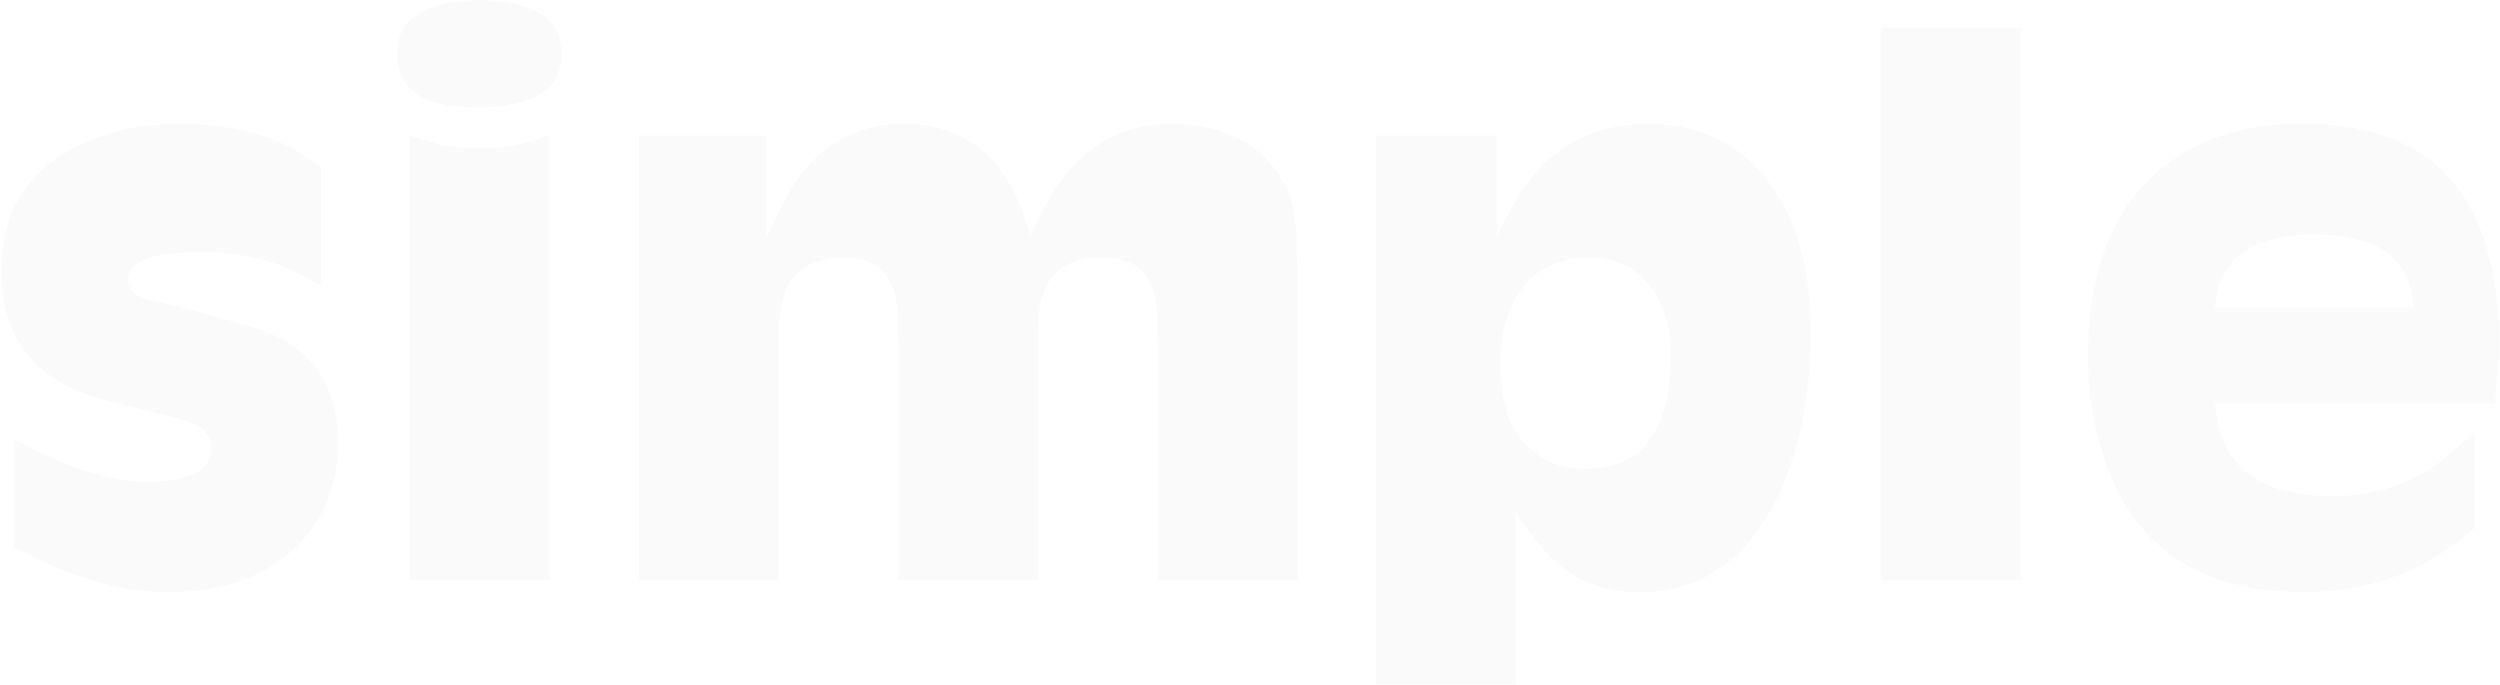 <svg width="1237" height="339" viewBox="0 0 1237 339" fill="none" xmlns="http://www.w3.org/2000/svg">
<g opacity="0.02">
<path d="M7.171 217.468L14.604 221.353C29.581 229.011 42.532 233.91 53.456 236.05C60.438 237.626 67.364 238.358 74.233 238.246C94.504 238.246 104.639 232.615 104.639 221.353C104.414 215.272 100.585 211.049 93.152 208.684C88.085 206.995 82.398 205.418 76.091 203.954L51.597 197.873C41.462 195.17 32.791 191.342 25.584 186.387C8.916 174.787 0.583 157.388 0.583 134.19C0.696 109.865 9.536 91.509 27.104 79.121C43.658 67.296 64.548 61.328 89.774 61.215C113.986 61.553 133.637 66.395 148.728 75.743L158.863 83.006V141.115L145.18 134.021C131.892 127.827 116.407 124.674 98.727 124.561C74.627 125.011 62.803 129.685 63.253 138.582C63.141 143.987 67.927 147.534 77.612 149.224C81.215 150.012 88.929 151.926 100.754 154.967L126.261 162.231C135.946 165.384 143.942 169.776 150.248 175.407C161.509 186.105 167.196 200.351 167.309 218.144C167.084 240.554 159.651 258.516 145.011 272.03C138.029 278.562 129.752 283.517 120.18 286.895C108.693 291.062 96.643 293.089 84.031 292.976C65.449 293.202 45.235 288.472 23.387 278.787L7.171 271.016V217.468Z" fill="black"/>
<path d="M202.614 67.127L214.945 70.844C221.815 72.533 229.247 73.378 237.243 73.378C245.238 73.49 252.671 72.646 259.541 70.844L271.703 67.127V287.064H202.614V67.127ZM237.412 0.065C264.439 0.516 277.897 9.356 277.784 26.586C277.784 39.537 270.577 47.645 256.162 50.911C250.306 52.488 244.056 53.22 237.412 53.107C210.046 53.557 196.42 44.717 196.533 26.586C196.307 9.356 209.934 0.516 237.412 0.065Z" fill="black"/>
<path d="M379.137 67.127V118.142L386.739 102.094C390.68 94.099 395.298 87.173 400.59 81.317C412.302 68.141 427.956 61.441 447.551 61.215C476.718 61.553 496.482 76.981 506.842 107.5L509.714 116.284L516.978 102.094C531.956 74.729 552.958 61.103 579.986 61.215C589.896 61.215 599.299 62.961 608.196 66.452C616.191 69.605 622.948 74.391 628.466 80.81C633.984 87.117 637.588 93.705 639.277 100.574C640.629 106.205 641.417 113.074 641.642 121.183L641.98 142.636V287.064H572.891V170.17L572.553 154.122C571.427 136.217 562.362 127.32 545.357 127.433C526.437 127.32 516.021 136.386 514.106 154.629L513.599 170.17V287.064H444.51V170.17L444.172 154.798C443.046 136.442 434.093 127.32 417.314 127.433C398.62 127.433 388.203 136.498 386.063 154.629C385.388 159.359 385.106 164.539 385.219 170.17V287.064H316.129V67.127H379.137Z" fill="black"/>
<path d="M680.832 67.127H740.631V117.297C749.527 98.04 758.931 84.526 768.841 76.756C781.566 66.621 797.163 61.441 815.632 61.215C842.772 61.441 863.55 72.42 877.964 94.155C890.014 112.286 895.983 135.654 895.87 164.258C895.87 196.578 890.127 224.338 878.64 247.536C863.55 277.717 841.252 292.864 811.747 292.976C797.783 293.089 785.564 289.542 775.091 282.334C767.771 277.379 759.381 267.694 749.921 253.28V338.585H680.832V67.127ZM742.489 181.488C742.601 197.254 745.867 209.078 752.286 216.961C760.395 227.097 771.318 232.108 785.057 231.995C812.76 231.77 826.668 213.076 826.781 175.913C826.668 161.836 823.402 150.631 816.983 142.298C809.326 132.275 799.078 127.32 786.24 127.433C771.374 127.433 760 132.951 752.117 143.987C745.473 153.447 742.264 165.947 742.489 181.488Z" fill="black"/>
<path d="M999.757 13.748V287.064H930.668V13.748H999.757Z" fill="black"/>
<path d="M1097.23 208.346C1101.95 232.896 1120.65 245.284 1153.31 245.509C1174.82 245.734 1193.74 239.372 1210.07 226.421L1224.42 214.09V261.388L1214.46 269.327C1193.17 285.093 1168.29 292.976 1139.79 292.976C1089 292.864 1056.23 271.129 1041.48 227.772C1035.85 211.556 1033.09 194.607 1033.2 176.927C1033.09 135.147 1044.8 104.29 1068.34 84.358C1086.36 69.042 1109.73 61.328 1138.44 61.215C1154.21 61.103 1168.29 63.242 1180.67 67.634C1213.11 79.008 1231.46 106.768 1235.74 150.913C1236.19 155.643 1236.42 164.032 1236.42 176.082L1234.56 199.562H1095.87L1097.23 208.346ZM1095.87 152.095H1194.19L1193.34 145.338C1190.75 131.825 1182.64 123.153 1169.02 119.324C1161.36 117.072 1153.08 115.946 1144.19 115.946C1117.61 116.284 1101.9 125.575 1097.06 143.818L1095.87 152.095Z" fill="black"/>
</g>
</svg>
